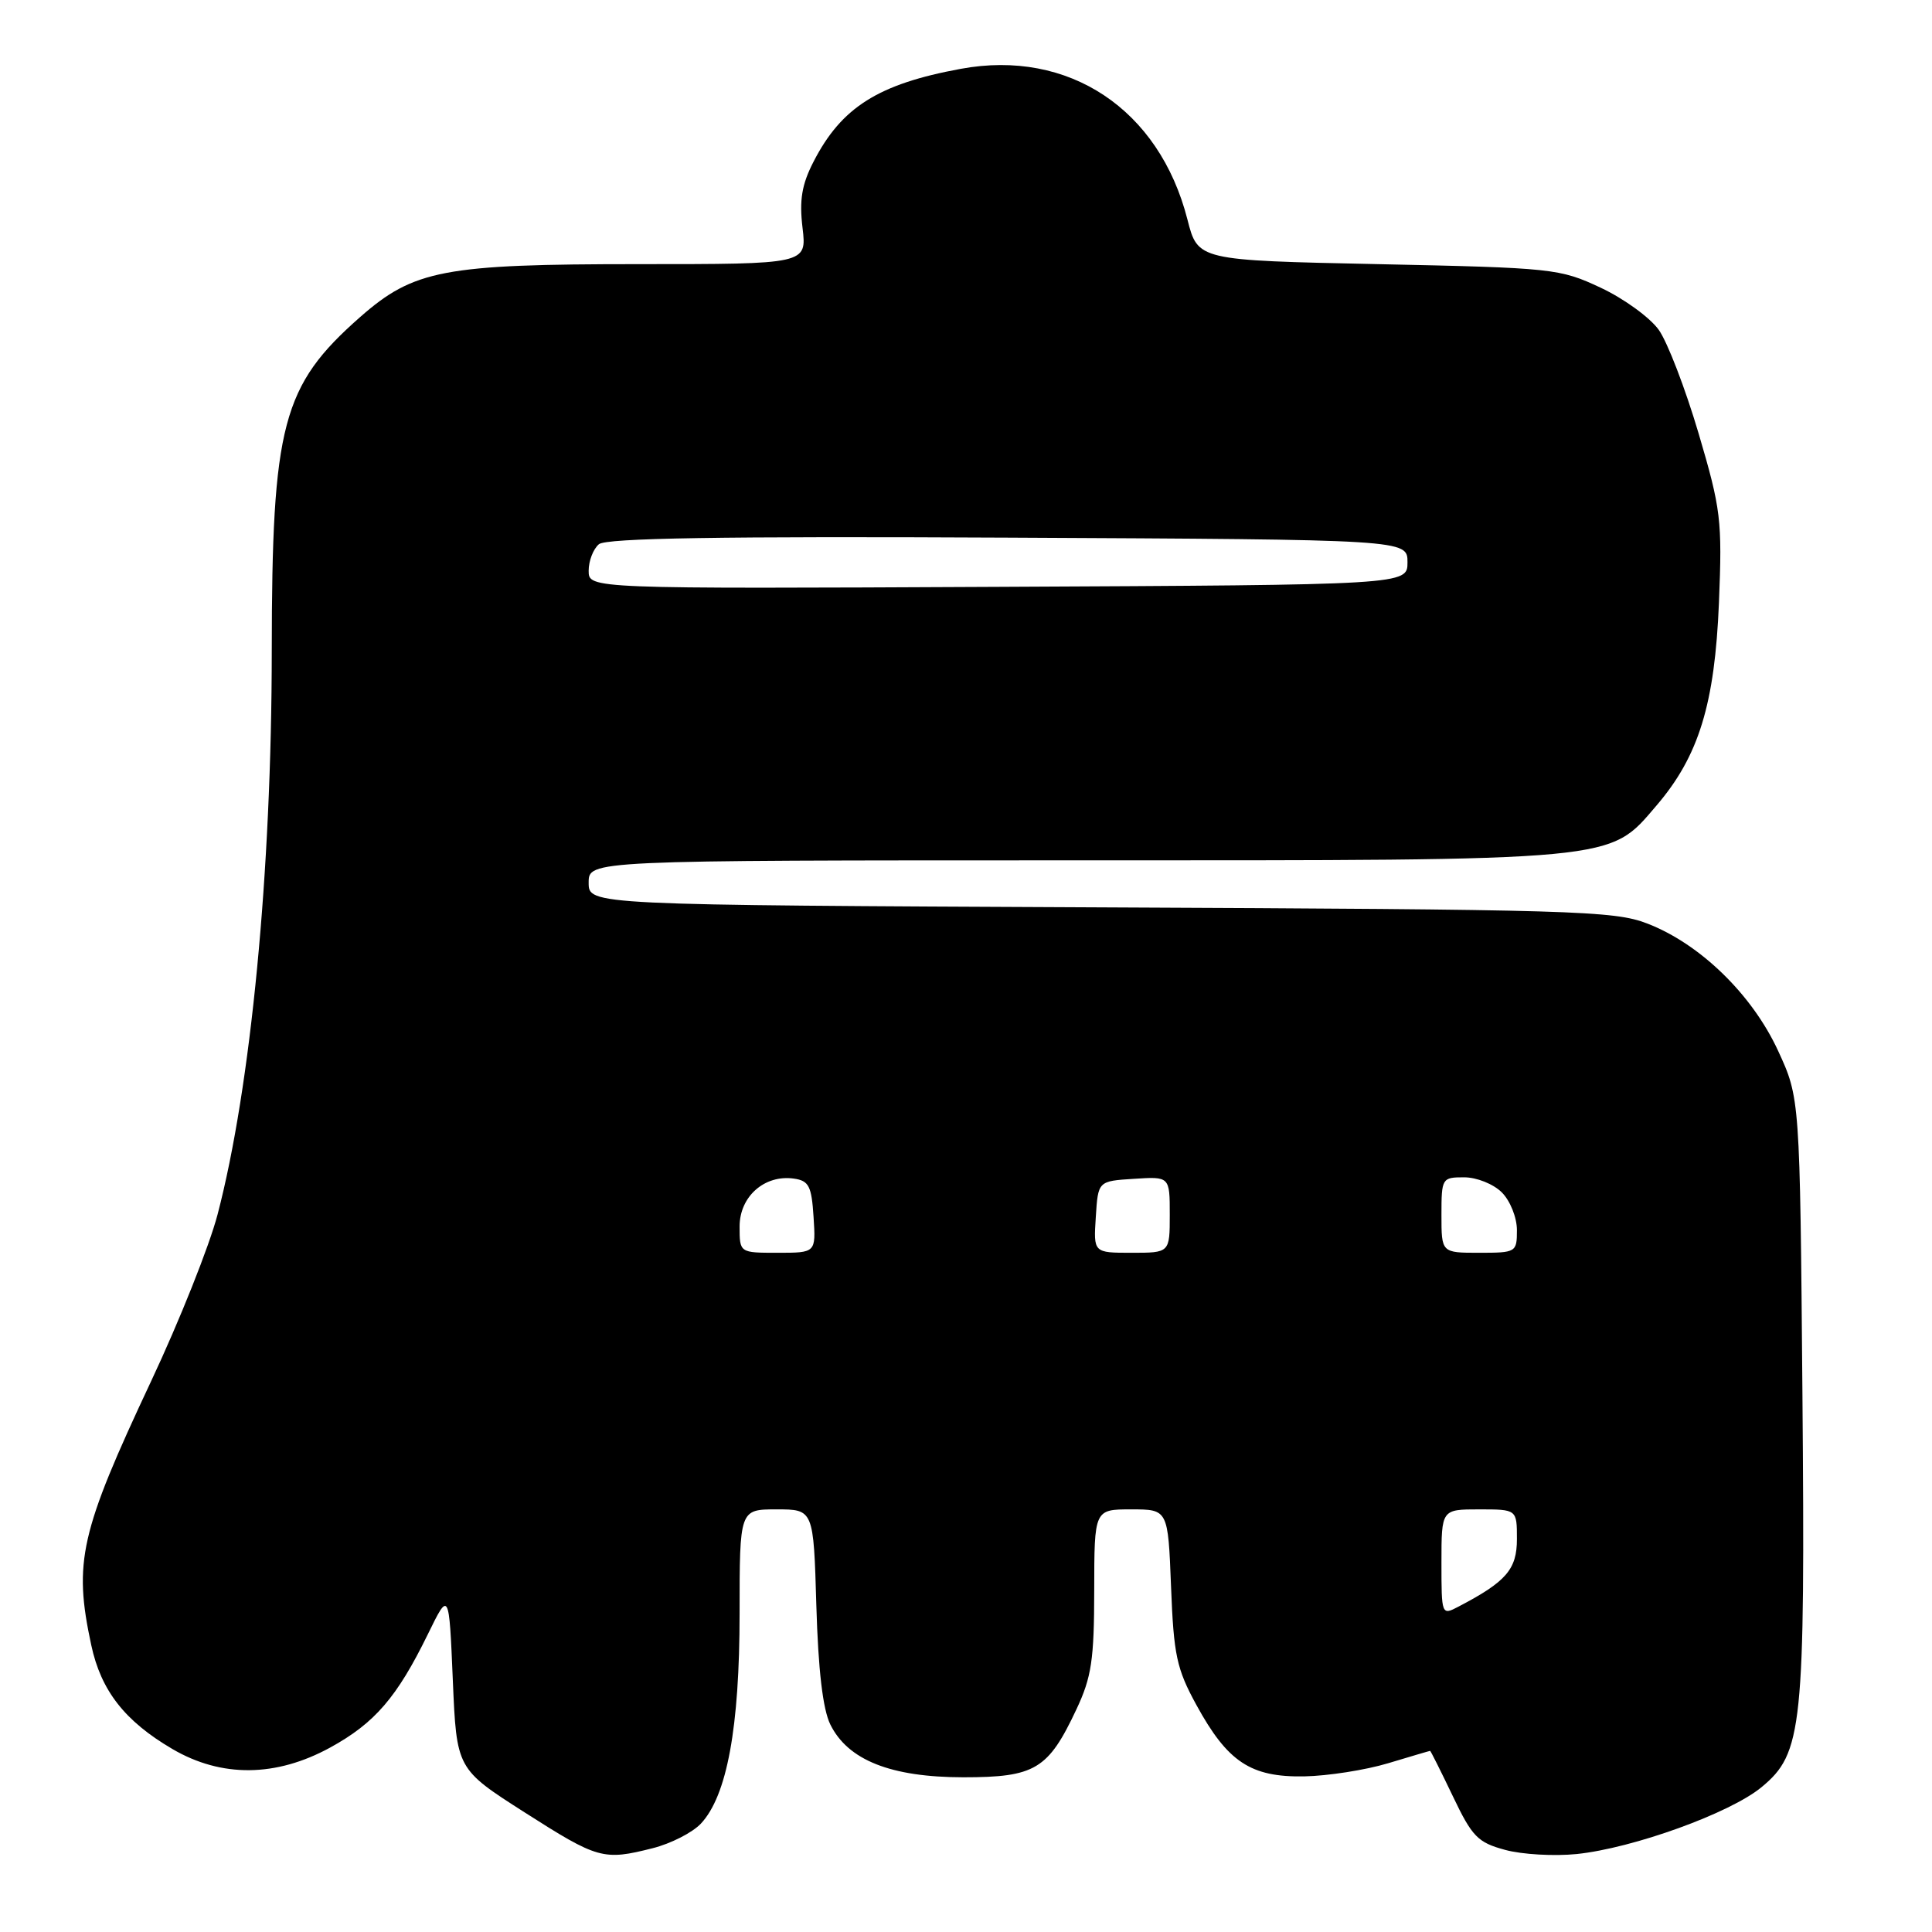 <?xml version="1.0" encoding="UTF-8" standalone="no"?>
<!DOCTYPE svg PUBLIC "-//W3C//DTD SVG 1.1//EN" "http://www.w3.org/Graphics/SVG/1.1/DTD/svg11.dtd" >
<svg xmlns="http://www.w3.org/2000/svg" xmlns:xlink="http://www.w3.org/1999/xlink" version="1.1" viewBox="0 0 256 256">
 <g >
 <path fill="currentColor"
d=" M 86.47 244.90 C 88.87 244.30 91.75 242.83 92.87 241.64 C 96.33 237.95 98.00 228.91 98.00 213.79 C 98.00 200.00 98.00 200.00 102.90 200.00 C 107.80 200.00 107.80 200.00 108.17 212.75 C 108.42 221.31 109.03 226.48 110.02 228.50 C 112.35 233.23 118.04 235.49 127.64 235.50 C 137.16 235.50 138.89 234.46 142.63 226.50 C 144.64 222.23 144.98 219.93 144.99 210.75 C 145.00 200.00 145.00 200.00 149.89 200.00 C 154.77 200.00 154.77 200.00 155.17 210.25 C 155.52 219.32 155.91 221.13 158.53 225.92 C 162.67 233.48 165.72 235.50 172.81 235.38 C 175.94 235.32 180.94 234.54 183.93 233.64 C 186.92 232.74 189.42 232.00 189.50 232.00 C 189.57 232.00 190.93 234.71 192.51 238.01 C 195.07 243.38 195.81 244.14 199.44 245.12 C 201.67 245.73 205.94 245.97 208.91 245.67 C 216.38 244.90 229.23 240.26 233.40 236.82 C 238.86 232.32 239.20 228.99 238.83 184.50 C 238.50 145.50 238.50 145.50 235.59 139.20 C 232.15 131.76 225.25 125.05 218.24 122.36 C 213.85 120.67 208.49 120.51 145.75 120.23 C 78.00 119.92 78.00 119.92 78.00 116.96 C 78.00 114.00 78.00 114.00 142.32 114.00 C 214.96 114.00 213.13 114.17 219.50 106.73 C 225.10 100.19 227.22 93.29 227.77 79.84 C 228.21 68.92 228.04 67.48 225.07 57.42 C 223.32 51.50 220.95 45.33 219.79 43.70 C 218.63 42.08 215.17 39.56 212.09 38.12 C 206.67 35.58 205.79 35.49 182.61 35.00 C 158.72 34.50 158.72 34.50 157.34 29.08 C 153.60 14.45 141.61 6.48 127.31 9.12 C 116.37 11.13 111.49 14.22 107.79 21.44 C 106.24 24.45 105.90 26.51 106.34 30.19 C 106.91 35.00 106.91 35.00 84.63 35.00 C 58.80 35.00 54.83 35.76 47.71 42.02 C 37.39 51.11 36.03 56.26 36.01 86.28 C 36.00 115.44 33.25 144.03 28.83 160.92 C 27.74 165.09 23.78 175.03 20.03 183.00 C 10.60 203.08 9.72 206.94 12.09 217.98 C 13.38 224.02 16.54 228.06 22.84 231.75 C 29.34 235.56 36.57 235.49 43.75 231.56 C 49.66 228.32 52.60 224.91 56.69 216.55 C 59.50 210.80 59.50 210.80 60.00 222.60 C 60.50 234.39 60.50 234.39 69.50 240.14 C 79.23 246.35 79.94 246.55 86.47 244.90 Z  M 191.00 207.04 C 191.00 200.00 191.00 200.00 196.00 200.00 C 201.00 200.00 201.00 200.00 201.00 203.93 C 201.00 207.95 199.59 209.58 193.25 212.89 C 191.02 214.06 191.00 214.01 191.00 207.04 Z  M 98.00 162.52 C 98.00 158.54 101.31 155.62 105.19 156.17 C 107.18 156.45 107.54 157.16 107.80 161.25 C 108.11 166.00 108.11 166.00 103.05 166.00 C 98.00 166.00 98.00 166.00 98.00 162.52 Z  M 145.20 161.25 C 145.50 156.50 145.50 156.50 150.25 156.20 C 155.00 155.89 155.00 155.89 155.00 160.95 C 155.00 166.00 155.00 166.00 149.95 166.00 C 144.89 166.00 144.89 166.00 145.20 161.25 Z  M 191.00 161.00 C 191.00 156.11 191.07 156.00 194.00 156.00 C 195.67 156.00 197.89 156.89 199.00 158.00 C 200.11 159.11 201.00 161.33 201.00 163.00 C 201.00 165.93 200.89 166.00 196.00 166.00 C 191.00 166.00 191.00 166.00 191.00 161.00 Z  M 78.00 75.63 C 78.00 74.32 78.61 72.74 79.36 72.11 C 80.35 71.30 95.39 71.05 133.61 71.24 C 186.50 71.50 186.50 71.50 186.50 74.50 C 186.50 77.50 186.50 77.50 132.25 77.76 C 78.00 78.02 78.00 78.02 78.00 75.63 Z "/>
</g>
</svg>